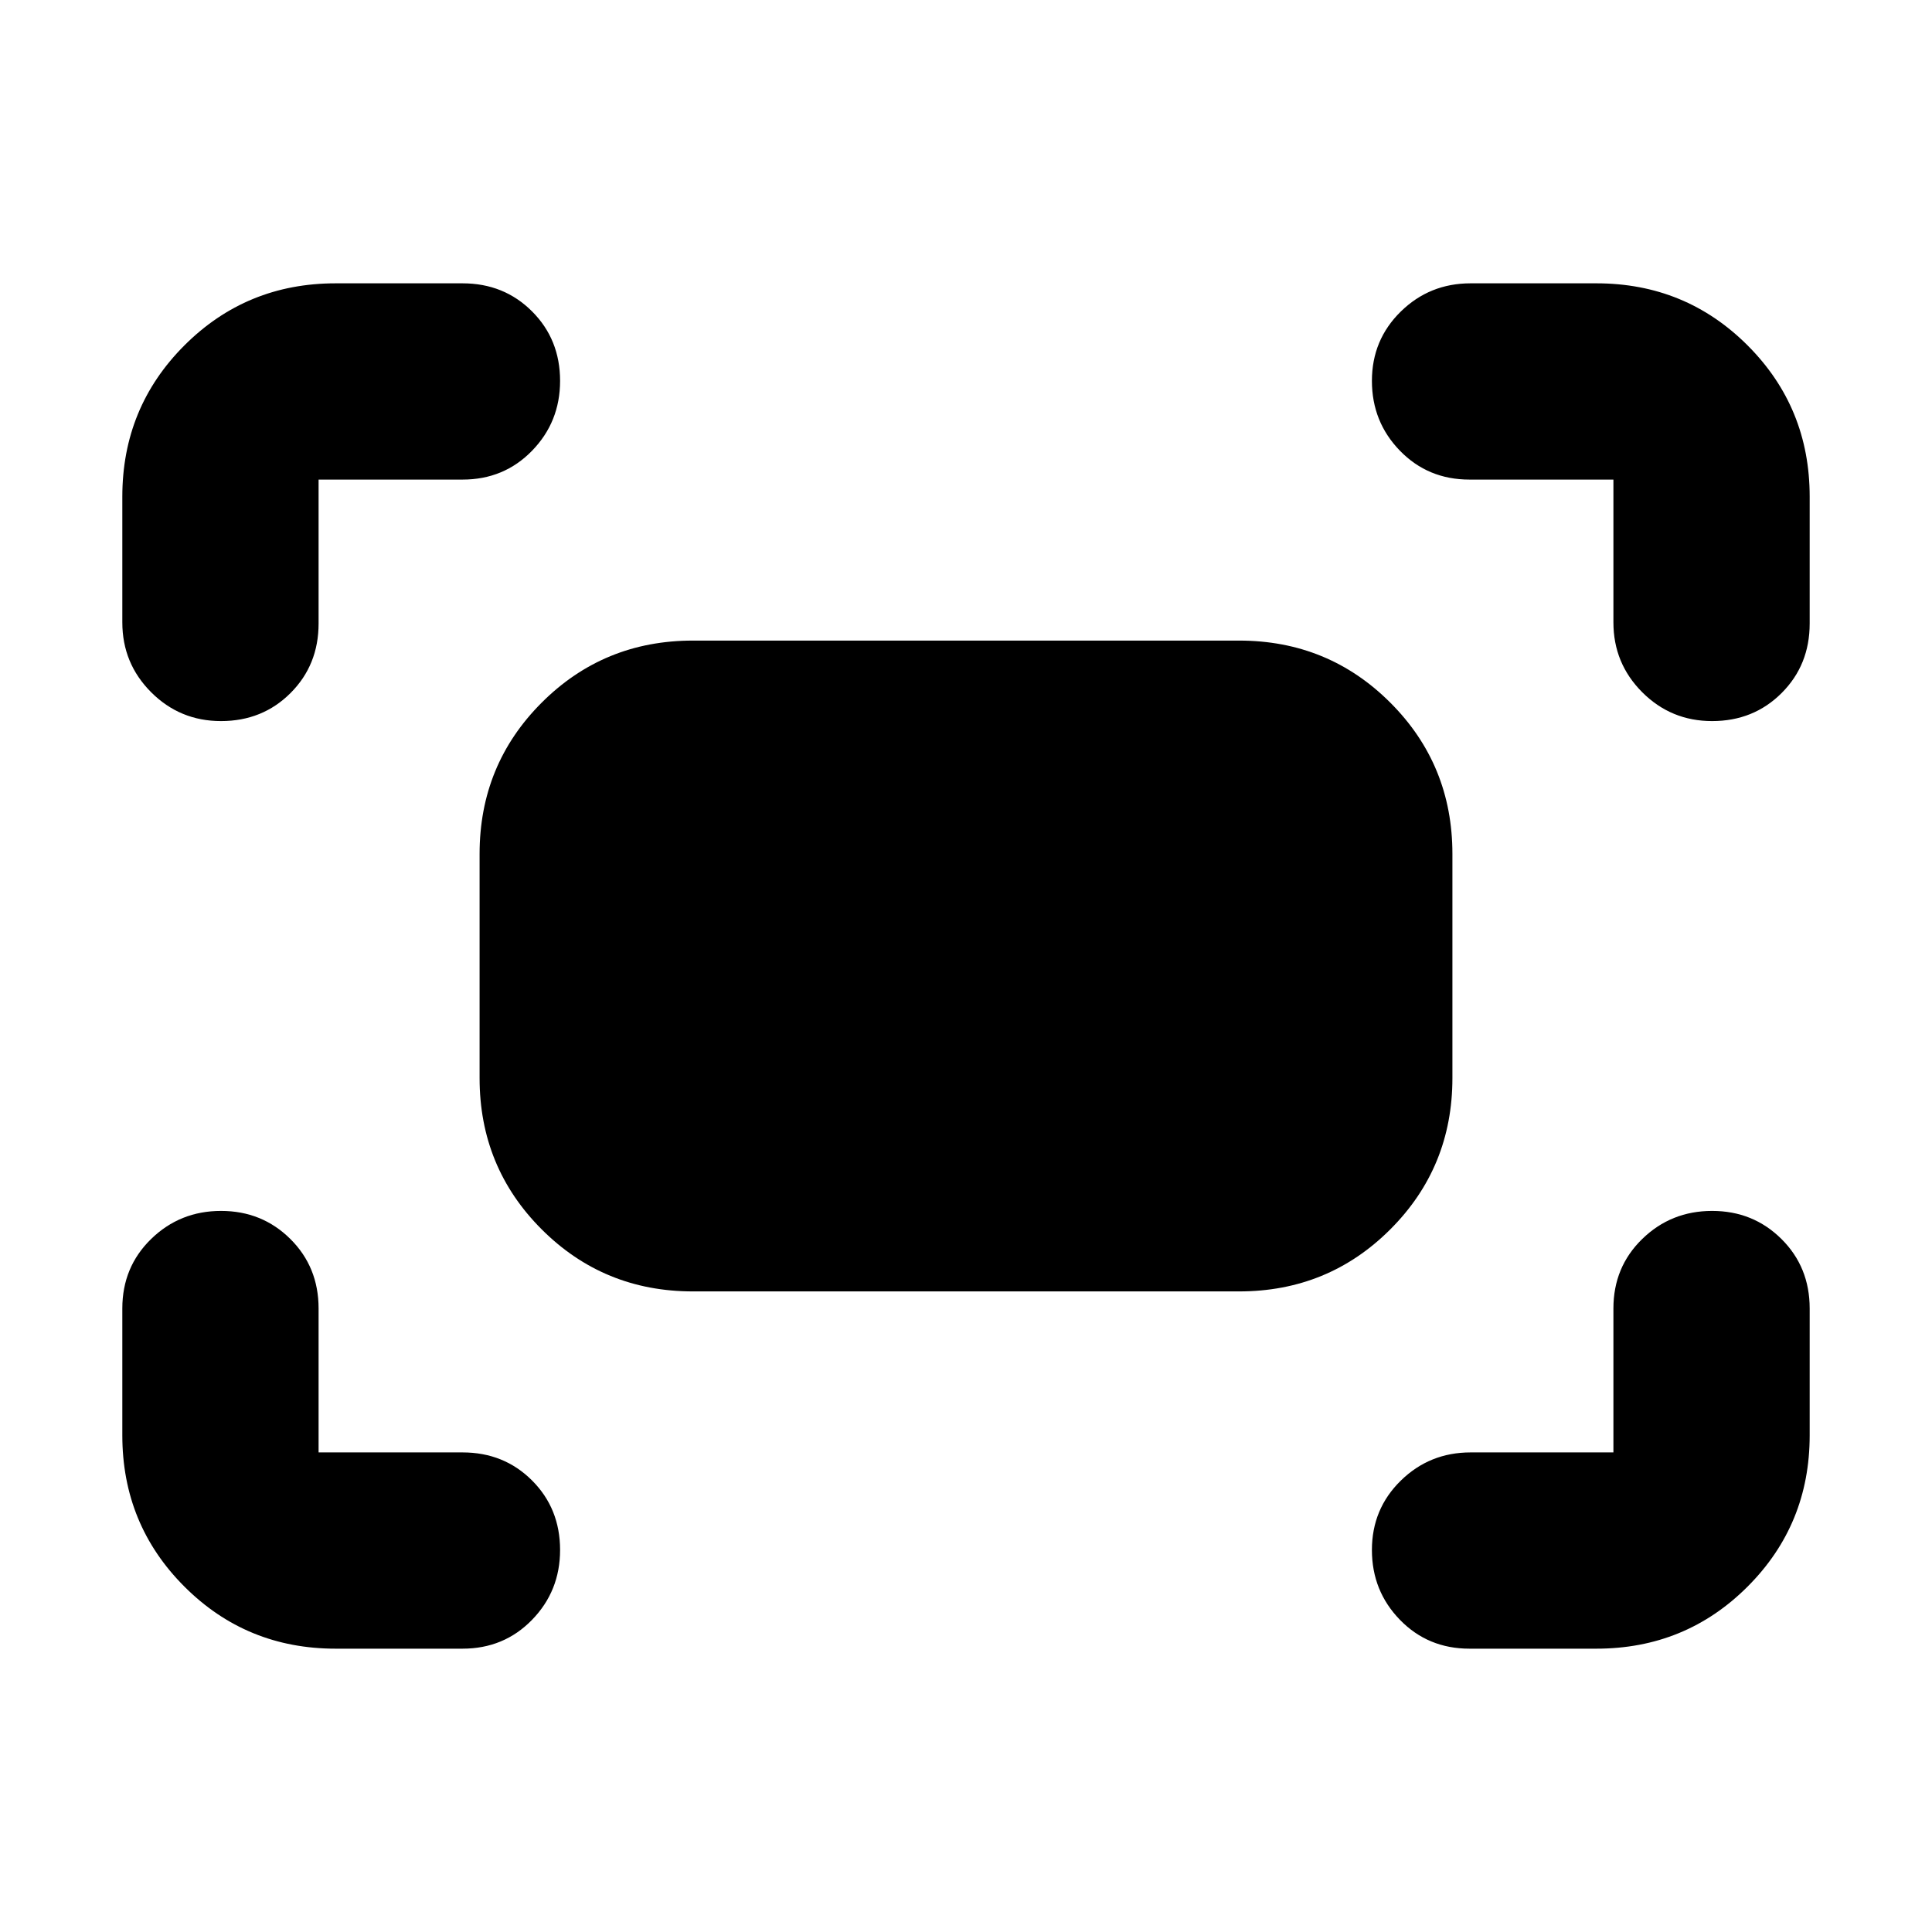 <svg xmlns="http://www.w3.org/2000/svg" height="24" viewBox="0 -960 960 960" width="24"><path d="M801.696-650.74v-70.956h-71.522q-20.603 0-34.541-14.326-13.937-14.326-13.937-34.718 0-20.391 14.326-34.435 14.326-14.043 34.718-14.043h62.477q44.305 0 75.153 30.848 30.848 30.848 30.848 75.153v63.043q0 20.603-13.937 34.541-13.938 13.937-34.541 13.937-20.392 0-34.718-14.326-14.326-14.326-14.326-34.718Zm-740.914 0v-62.477q0-44.305 30.848-75.153 30.848-30.848 75.153-30.848h63.043q20.603 0 34.541 13.937 13.937 13.938 13.937 34.541 0 20.392-13.937 34.718-13.938 14.326-34.541 14.326h-71.522v71.522q0 20.603-13.937 34.541-13.938 13.937-34.541 13.937-20.392 0-34.718-14.326-14.326-14.326-14.326-34.718Zm732.435 509.958h-63.043q-20.603 0-34.541-14.326-13.937-14.326-13.937-34.718 0-20.391 14.326-34.435 14.326-14.043 34.718-14.043h70.956v-71.522q0-20.603 14.326-34.541 14.326-13.937 34.718-13.937 20.391 0 34.435 13.937 14.043 13.938 14.043 34.541v63.043q0 44.305-30.848 75.153-30.848 30.848-75.153 30.848Zm-626.434 0q-44.305 0-75.153-30.848-30.848-30.848-30.848-75.153v-63.043q0-20.603 14.326-34.541 14.326-13.937 34.718-13.937 20.391 0 34.435 13.937 14.043 13.938 14.043 34.541v71.522h71.522q20.603 0 34.541 13.937 13.937 13.938 13.937 34.541 0 20.392-13.937 34.718-13.938 14.326-34.541 14.326h-63.043Zm71.521-283.524v-111.388q0-44.305 30.848-75.154 30.849-30.848 75.154-30.848h271.388q44.305 0 75.154 30.848 30.848 30.849 30.848 75.154v111.388q0 44.305-30.848 75.154-30.849 30.848-75.154 30.848H344.306q-44.305 0-75.154-30.848-30.848-30.849-30.848-75.154Z"/></svg>
